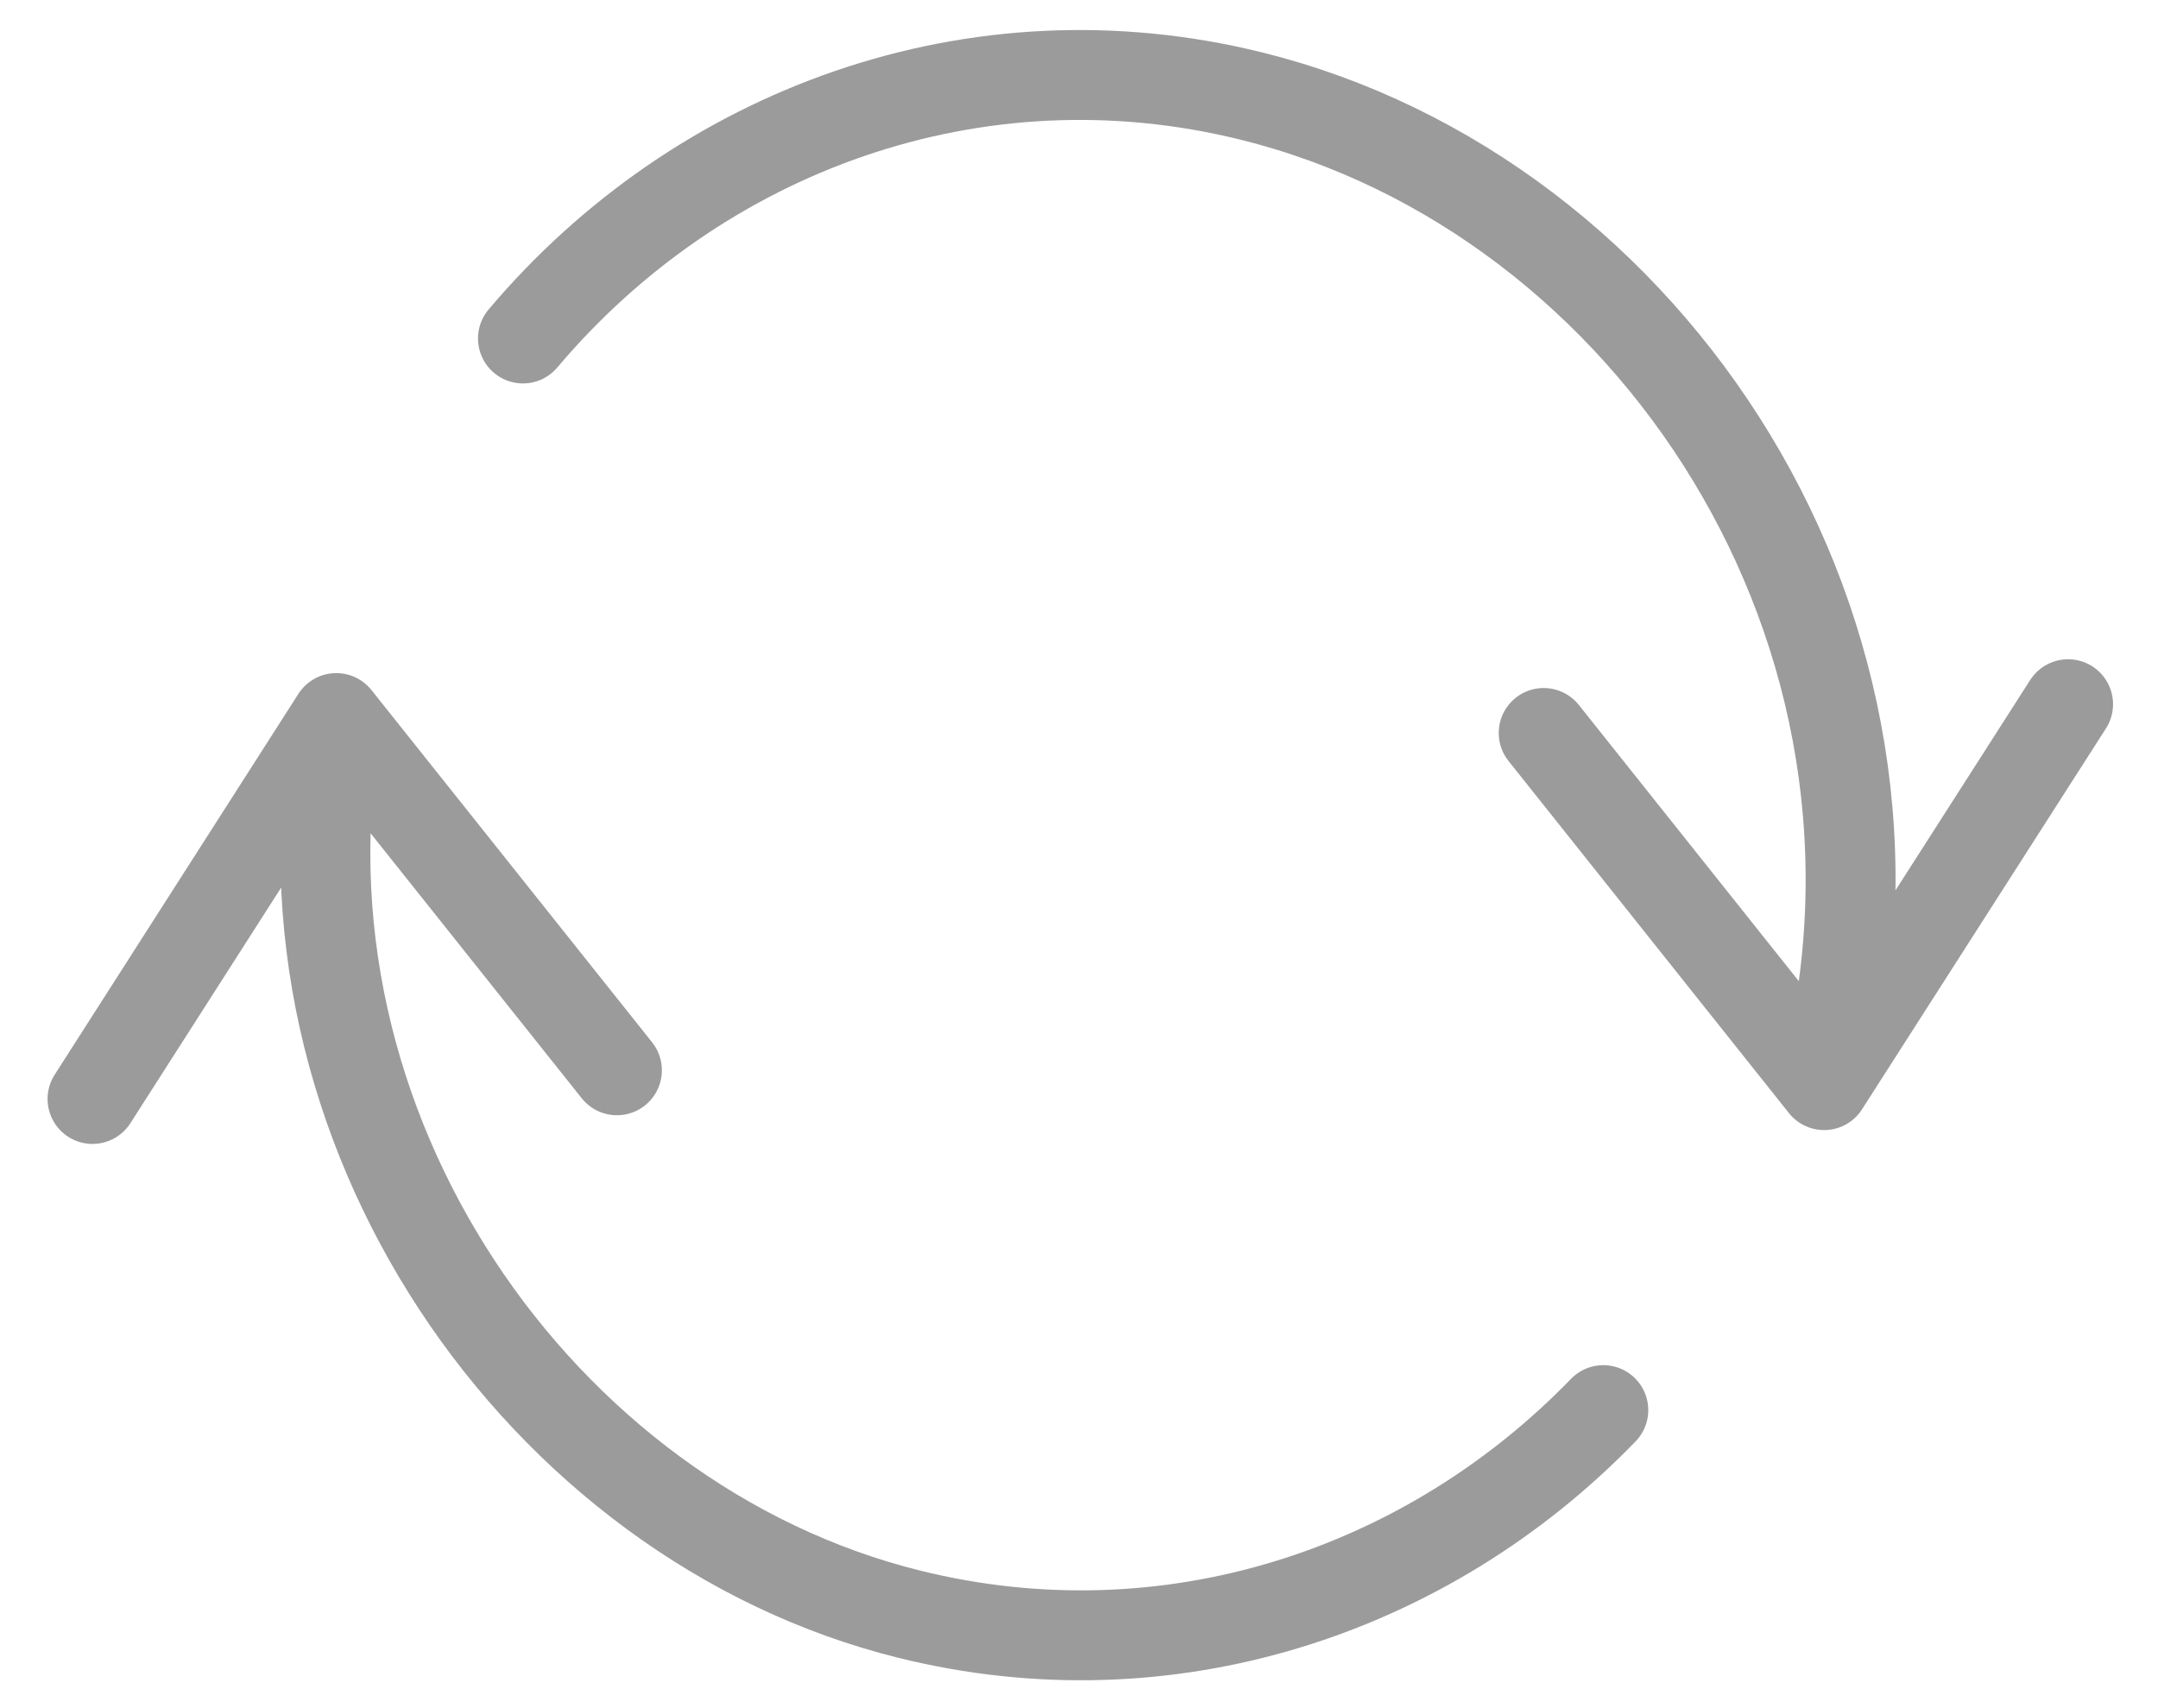 <svg width="24" height="19" viewBox="0 0 24 19" xmlns="http://www.w3.org/2000/svg" xmlns:sketch="http://www.bohemiancoding.com/sketch/ns"><title>refresh</title><g sketch:type="MSLayerGroup" stroke="#9B9B9B" stroke-linecap="round" stroke-linejoin="round" fill="none"><path d="M23 7.833l-2.713 4.237-3.119-3.917M1.029 12.224l2.711-4.237 3.121 3.918M3.75 8.02c-.812 4.5 2.24 8.913 6.362 9.935 2.875.714 5.758-.244 7.719-2.27M20.298 12.017c1.279-4.984-1.933-9.846-6.379-10.948-3.072-.762-6.148.38-8.103 2.696" sketch:type="MSShapeGroup"/></g></svg>
